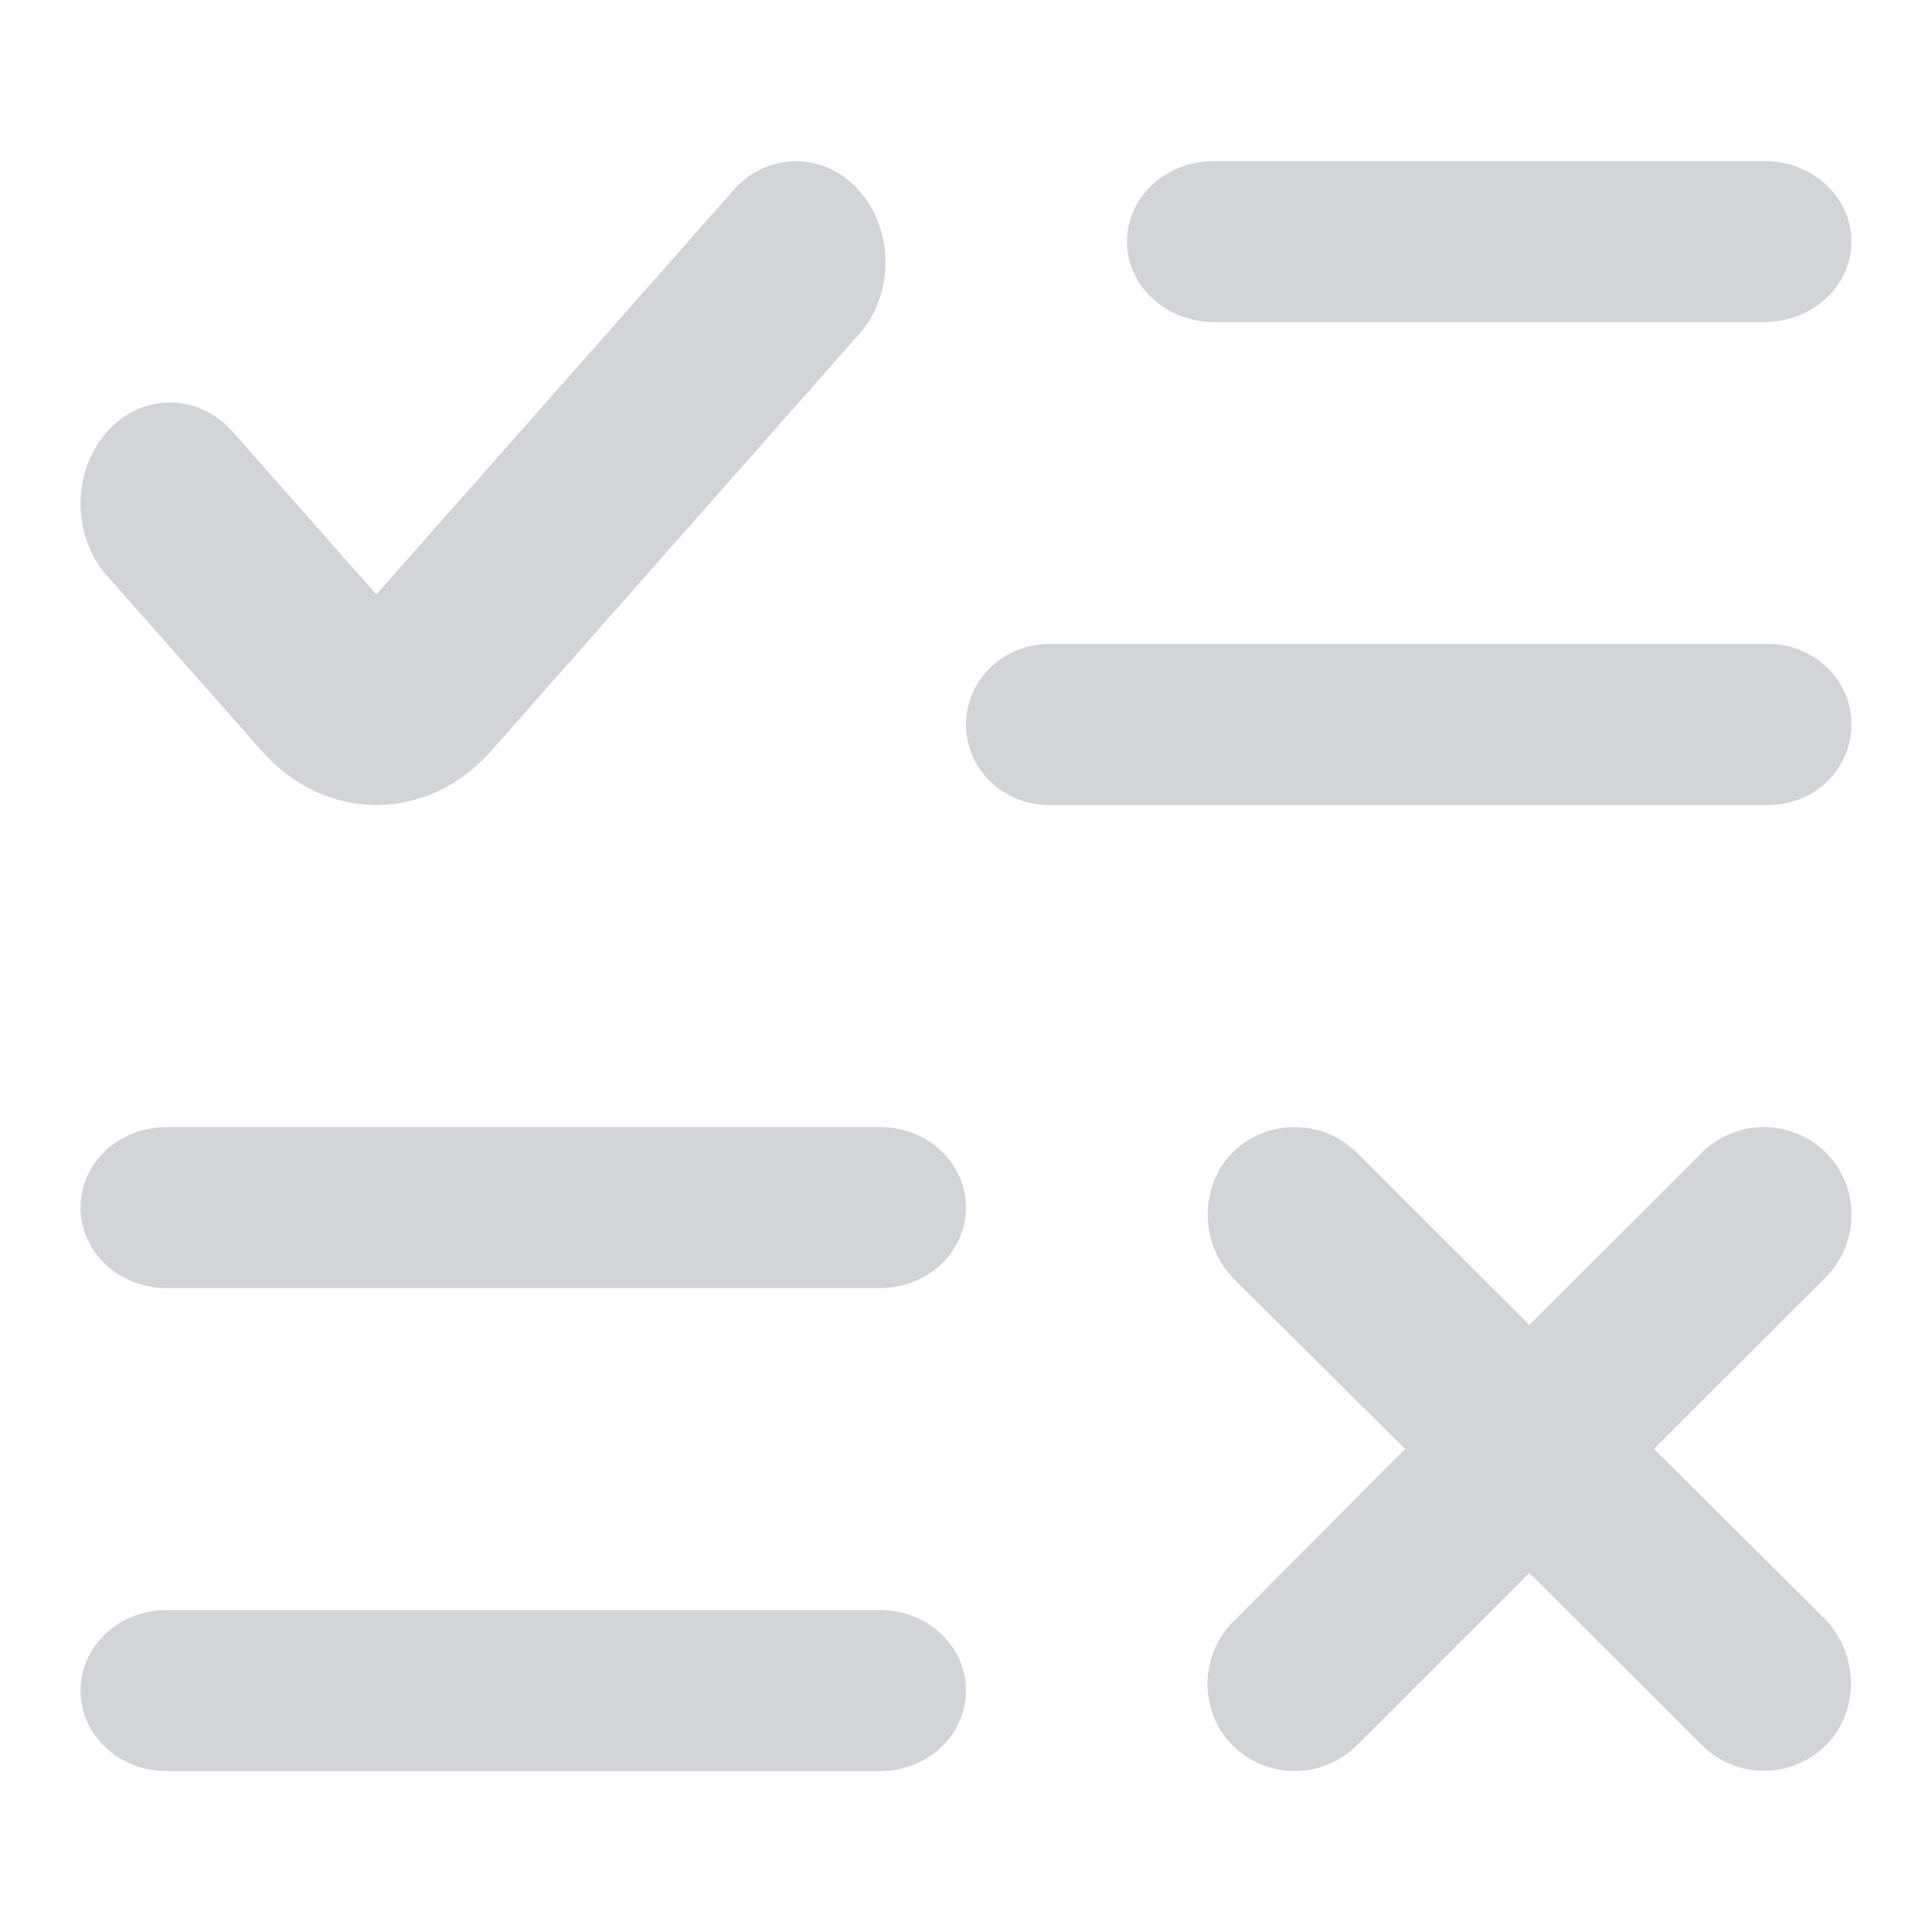 <svg width="16" height="16" viewBox="0 0 16 16" fill="none" xmlns="http://www.w3.org/2000/svg">
<g clip-path="url(#clip0_1643_1803)">
<path d="M14.646 5.333H8.688C8.505 5.333 8.33 5.404 8.201 5.529C8.072 5.654 8 5.823 8 6C8 6.177 8.072 6.347 8.201 6.472C8.33 6.597 8.505 6.667 8.688 6.667H14.646C14.828 6.667 15.003 6.597 15.132 6.472C15.261 6.347 15.333 6.177 15.333 6C15.333 5.823 15.261 5.654 15.132 5.529C15.003 5.404 14.828 5.333 14.646 5.333Z" fill="#D2D4D8"/>
<path d="M14.613 1.333H10.053C9.862 1.333 9.679 1.404 9.544 1.529C9.409 1.654 9.333 1.823 9.333 2C9.333 2.177 9.409 2.347 9.544 2.472C9.679 2.597 9.862 2.667 10.053 2.667H14.613C14.804 2.667 14.987 2.597 15.122 2.472C15.258 2.347 15.333 2.177 15.333 2C15.333 1.823 15.258 1.654 15.122 1.529C14.987 1.404 14.804 1.333 14.613 1.333Z" fill="#D2D4D8"/>
<path d="M7.29 9.334H1.376C1.188 9.334 1.008 9.404 0.875 9.529C0.741 9.654 0.667 9.823 0.667 10C0.667 10.177 0.741 10.347 0.875 10.472C1.008 10.597 1.188 10.667 1.376 10.667H7.29C7.479 10.667 7.659 10.597 7.792 10.472C7.925 10.347 8 10.177 8 10C8 9.823 7.925 9.654 7.792 9.529C7.659 9.404 7.479 9.334 7.29 9.334Z" fill="#D2D4D8"/>
<path d="M7.29 14.667C7.479 14.667 7.659 14.597 7.792 14.472C7.925 14.347 8 14.177 8 14C8 13.823 7.925 13.654 7.792 13.529C7.659 13.404 7.479 13.334 7.29 13.334H1.376C1.188 13.334 1.008 13.404 0.875 13.529C0.741 13.654 0.667 13.823 0.667 14C0.667 14.177 0.741 14.347 0.875 14.472C1.008 14.597 1.188 14.667 1.376 14.667H7.29Z" fill="#D2D4D8"/>
<path d="M10.109 14.332C10.168 14.424 10.246 14.501 10.339 14.558C10.431 14.615 10.536 14.651 10.644 14.663C10.752 14.674 10.862 14.662 10.965 14.625C11.067 14.589 11.161 14.53 11.238 14.453L12.665 13.026L14.092 14.451C14.168 14.527 14.259 14.585 14.36 14.621C14.46 14.658 14.568 14.672 14.675 14.662C14.781 14.652 14.884 14.619 14.977 14.565C15.069 14.511 15.148 14.437 15.209 14.349C15.305 14.198 15.345 14.019 15.322 13.842C15.299 13.665 15.216 13.502 15.085 13.38L13.697 11.999L15.104 10.594C15.228 10.477 15.306 10.321 15.328 10.152C15.349 9.983 15.311 9.813 15.221 9.669C15.162 9.577 15.084 9.5 14.991 9.443C14.898 9.385 14.794 9.35 14.686 9.338C14.577 9.326 14.468 9.339 14.365 9.376C14.262 9.412 14.169 9.47 14.092 9.547L12.665 10.972L11.238 9.547C11.162 9.472 11.071 9.414 10.97 9.377C10.869 9.341 10.762 9.327 10.655 9.337C10.549 9.346 10.445 9.379 10.353 9.433C10.261 9.487 10.181 9.561 10.121 9.649C10.025 9.8 9.985 9.979 10.008 10.156C10.03 10.333 10.114 10.496 10.245 10.618L11.636 11.999L10.238 13.404C10.112 13.52 10.03 13.676 10.007 13.845C9.984 14.014 10.02 14.187 10.109 14.332Z" fill="#D2D4D8"/>
<path d="M0.865 4.744L2.172 6.224C2.423 6.507 2.763 6.667 3.117 6.667C3.472 6.667 3.812 6.507 4.063 6.224L7.098 2.786C7.17 2.71 7.229 2.617 7.269 2.514C7.31 2.411 7.331 2.3 7.333 2.187C7.335 2.075 7.317 1.963 7.279 1.858C7.242 1.754 7.187 1.659 7.116 1.579C7.046 1.5 6.962 1.437 6.87 1.395C6.778 1.352 6.679 1.332 6.58 1.334C6.48 1.336 6.382 1.36 6.291 1.406C6.2 1.452 6.118 1.518 6.051 1.601L3.117 4.923L1.912 3.558C1.772 3.41 1.586 3.329 1.394 3.333C1.202 3.337 1.019 3.425 0.884 3.579C0.748 3.733 0.67 3.94 0.667 4.157C0.663 4.375 0.735 4.585 0.865 4.744Z" fill="#D2D4D8"/>
</g>
<defs>
<clipPath id="clip0_1643_1803">
<rect width="16" height="16" fill="white"/>
</clipPath>
</defs>
</svg>

